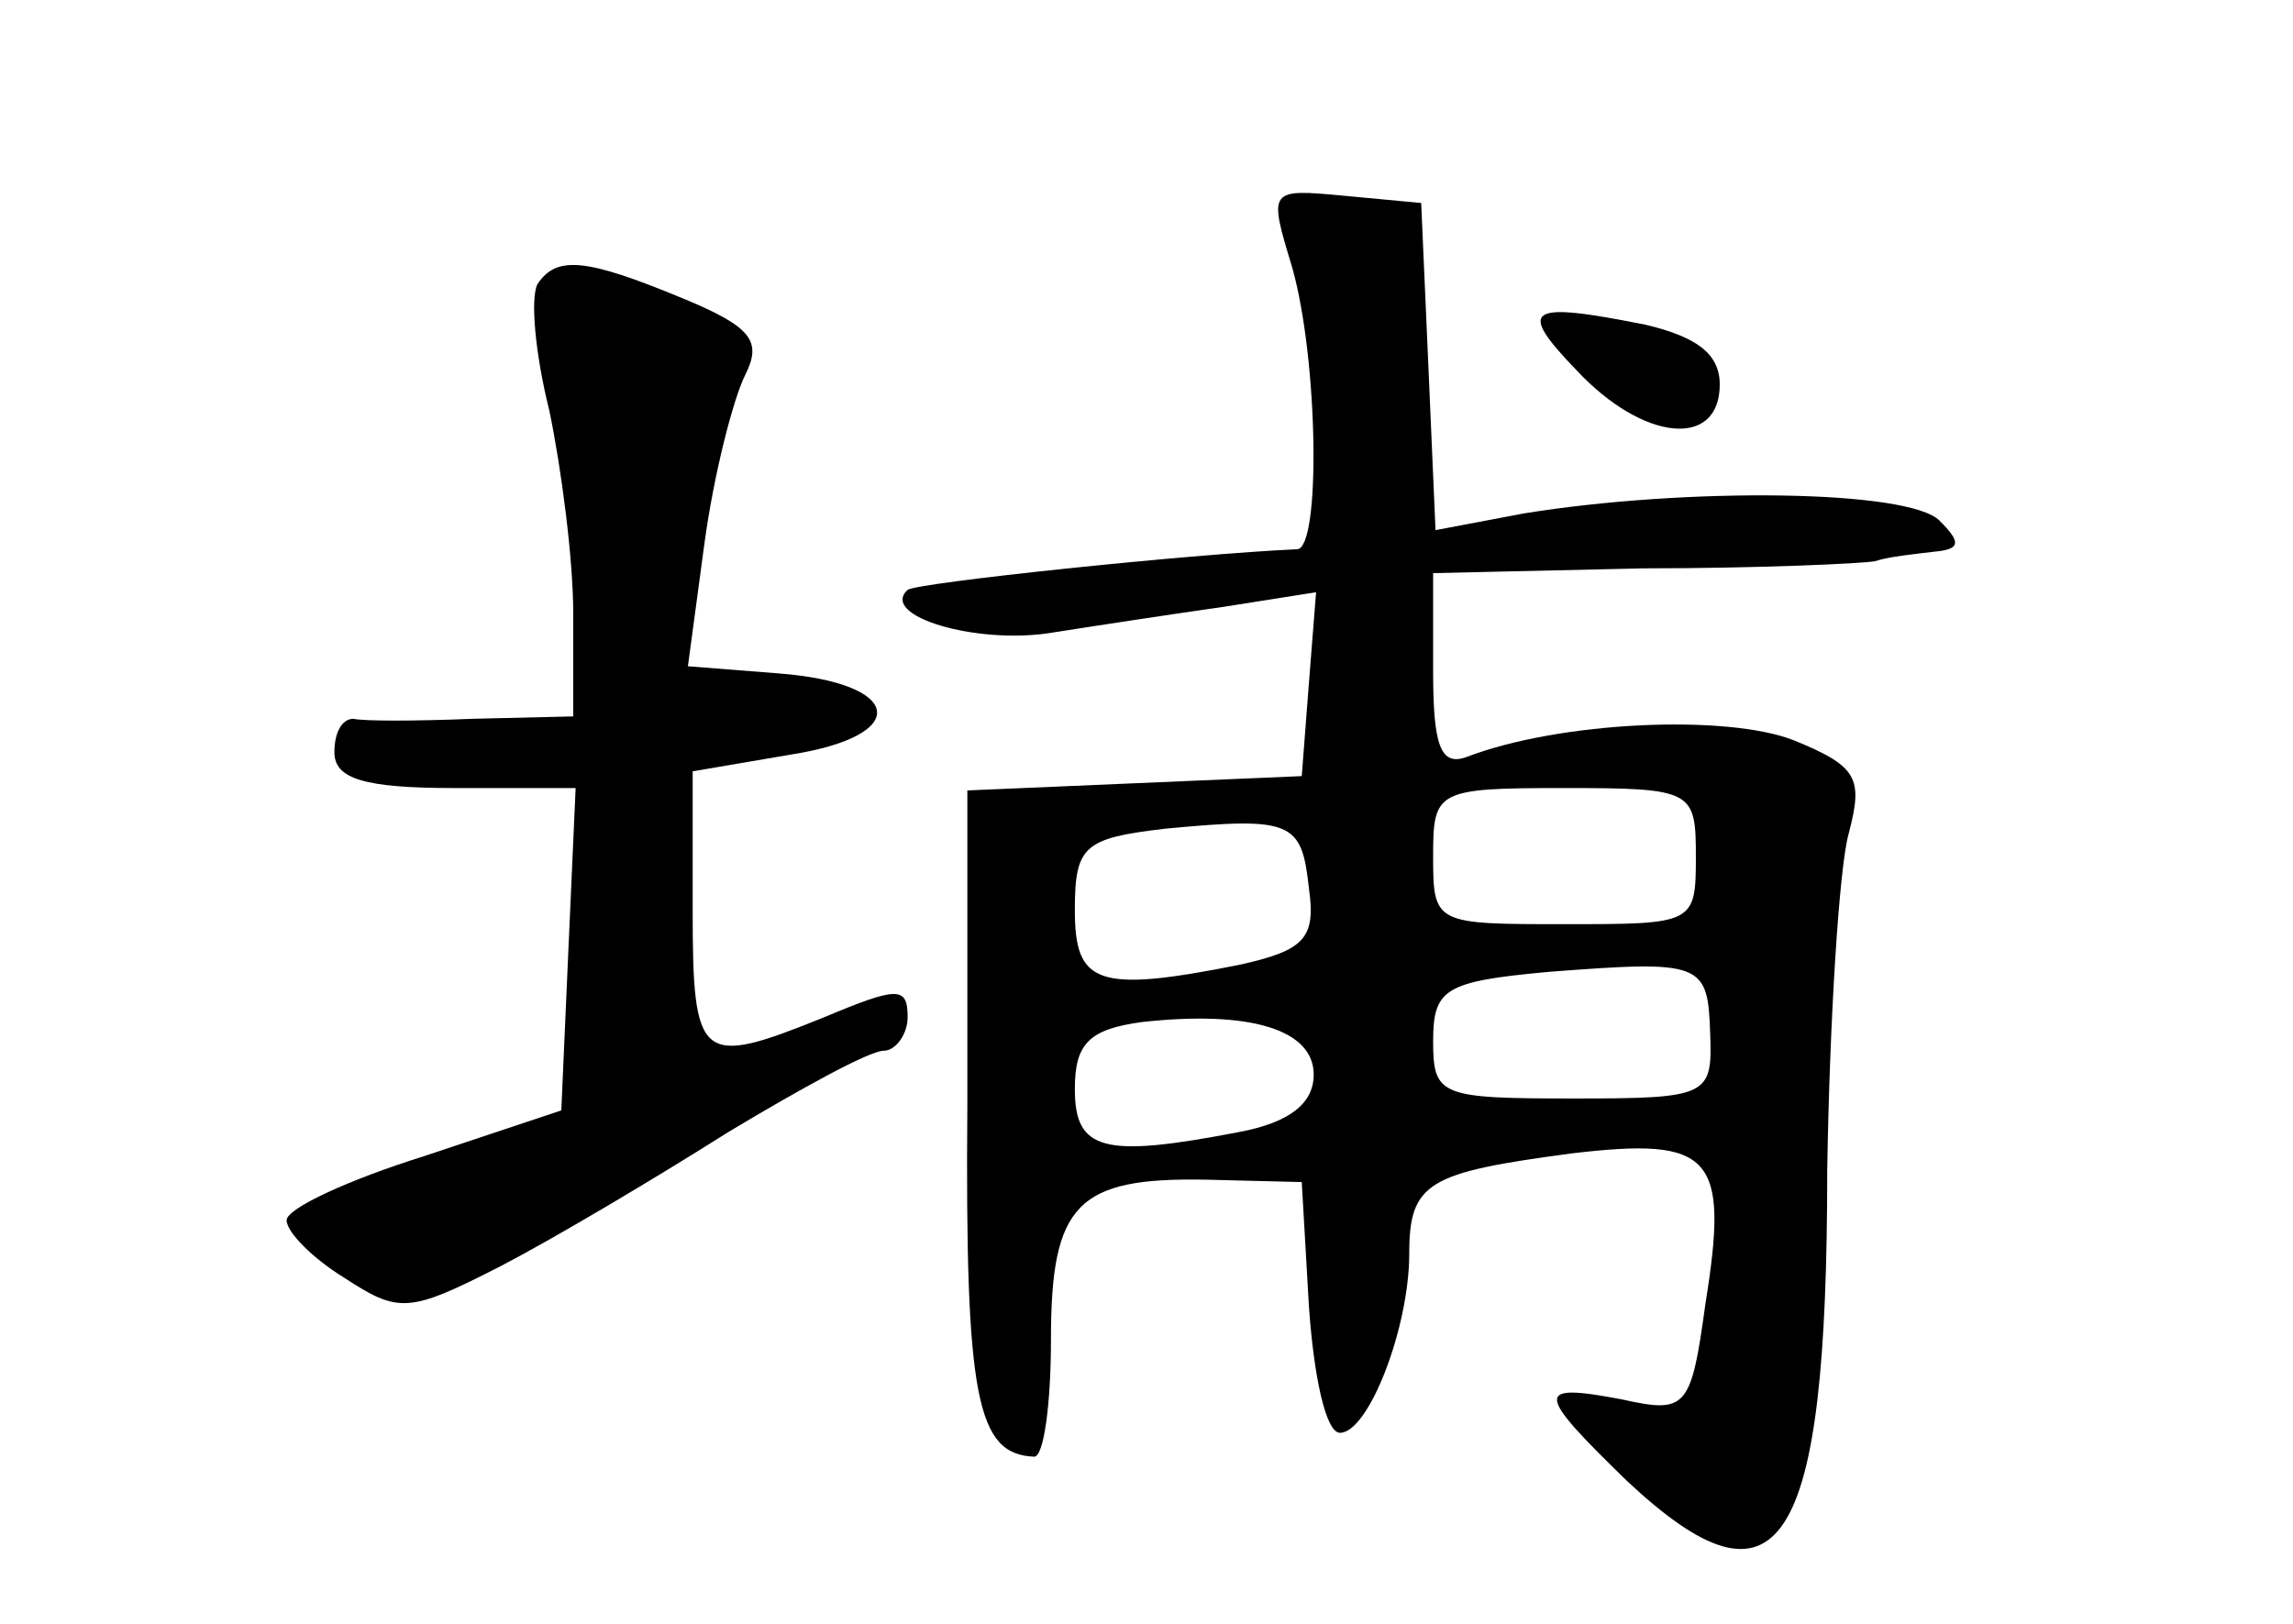 <?xml version="1.0" standalone="no"?>
<!DOCTYPE svg PUBLIC "-//W3C//DTD SVG 20010904//EN"
 "http://www.w3.org/TR/2001/REC-SVG-20010904/DTD/svg10.dtd">
<svg version="1.0" xmlns="http://www.w3.org/2000/svg"
 width="96pt" height="68pt" viewBox="0 0 96 68"
 preserveAspectRatio="xMidYMid meet">
<g transform="translate(0,68) scale(0.1,-0.1)"
fill="#000000" stroke="none">
<path d="M541 568 c11 -39 12 -118 2 -118 -45 -2 -159 -14 -163 -17 -12 -11
29 -23 60 -18 19 3 52 8 73 11 l38 6 -3 -38 -3 -39 -70 -3 -70 -3 0 -132 c-1
-123 4 -146 28 -147 4 0 7 22 7 49 0 57 11 68 65 67 l40 -1 3 -52 c2 -29 7
-53 13 -53 12 0 29 44 29 75 0 30 8 34 68 42 59 7 66 -1 56 -63 -6 -44 -8 -46
-35 -40 -37 7 -36 3 2 -34 64 -60 84 -30 84 130 1 63 5 127 9 141 6 23 4 28
-23 39 -28 11 -98 8 -137 -7 -11 -4 -14 5 -14 36 l0 41 88 2 c48 0 92 2 97 3
6 2 17 3 25 4 11 1 11 4 2 13 -13 13 -106 14 -174 3 l-37 -7 -3 69 -3 68 -32
3 c-32 3 -32 3 -22 -30z m169 -247 c0 -28 -1 -28 -55 -28 -54 0 -55 0 -55 28
0 28 1 29 55 29 54 0 55 -1 55 -29z m-162 -13 c3 -21 -2 -26 -29 -32 -60 -12
-69 -8 -69 23 0 27 4 30 38 34 53 5 57 3 60 -25z m168 -61 c1 -26 -1 -27 -57
-27 -56 0 -59 1 -59 24 0 22 5 25 48 29 65 5 67 4 68 -26z m-166 -17 c0 -12
-10 -20 -31 -24 -57 -11 -69 -8 -69 18 0 19 6 25 28 28 45 5 72 -3 72 -22z"/>
<path d="M225 561 c-3 -6 -1 -29 5 -53 5 -24 10 -62 10 -85 l0 -43 -42 -1
c-24 -1 -46 -1 -50 0 -5 0 -8 -6 -8 -14 0 -11 12 -15 50 -15 l51 0 -3 -67 -3
-68 -57 -19 c-32 -10 -58 -22 -58 -27 0 -5 11 -16 24 -24 23 -15 27 -15 66 5
23 12 65 37 95 56 30 18 59 34 65 34 5 0 10 7 10 14 0 13 -4 13 -35 0 -52 -21
-55 -19 -55 45 l0 58 41 7 c51 8 47 30 -5 34 l-38 3 7 52 c4 29 12 60 17 70 7
14 3 20 -26 32 -41 17 -53 18 -61 6z"/>
<path d="M660 525 c28 -30 60 -33 60 -6 0 13 -10 20 -31 25 -50 10 -54 7 -29
-19z"/>
</g>
</svg>
